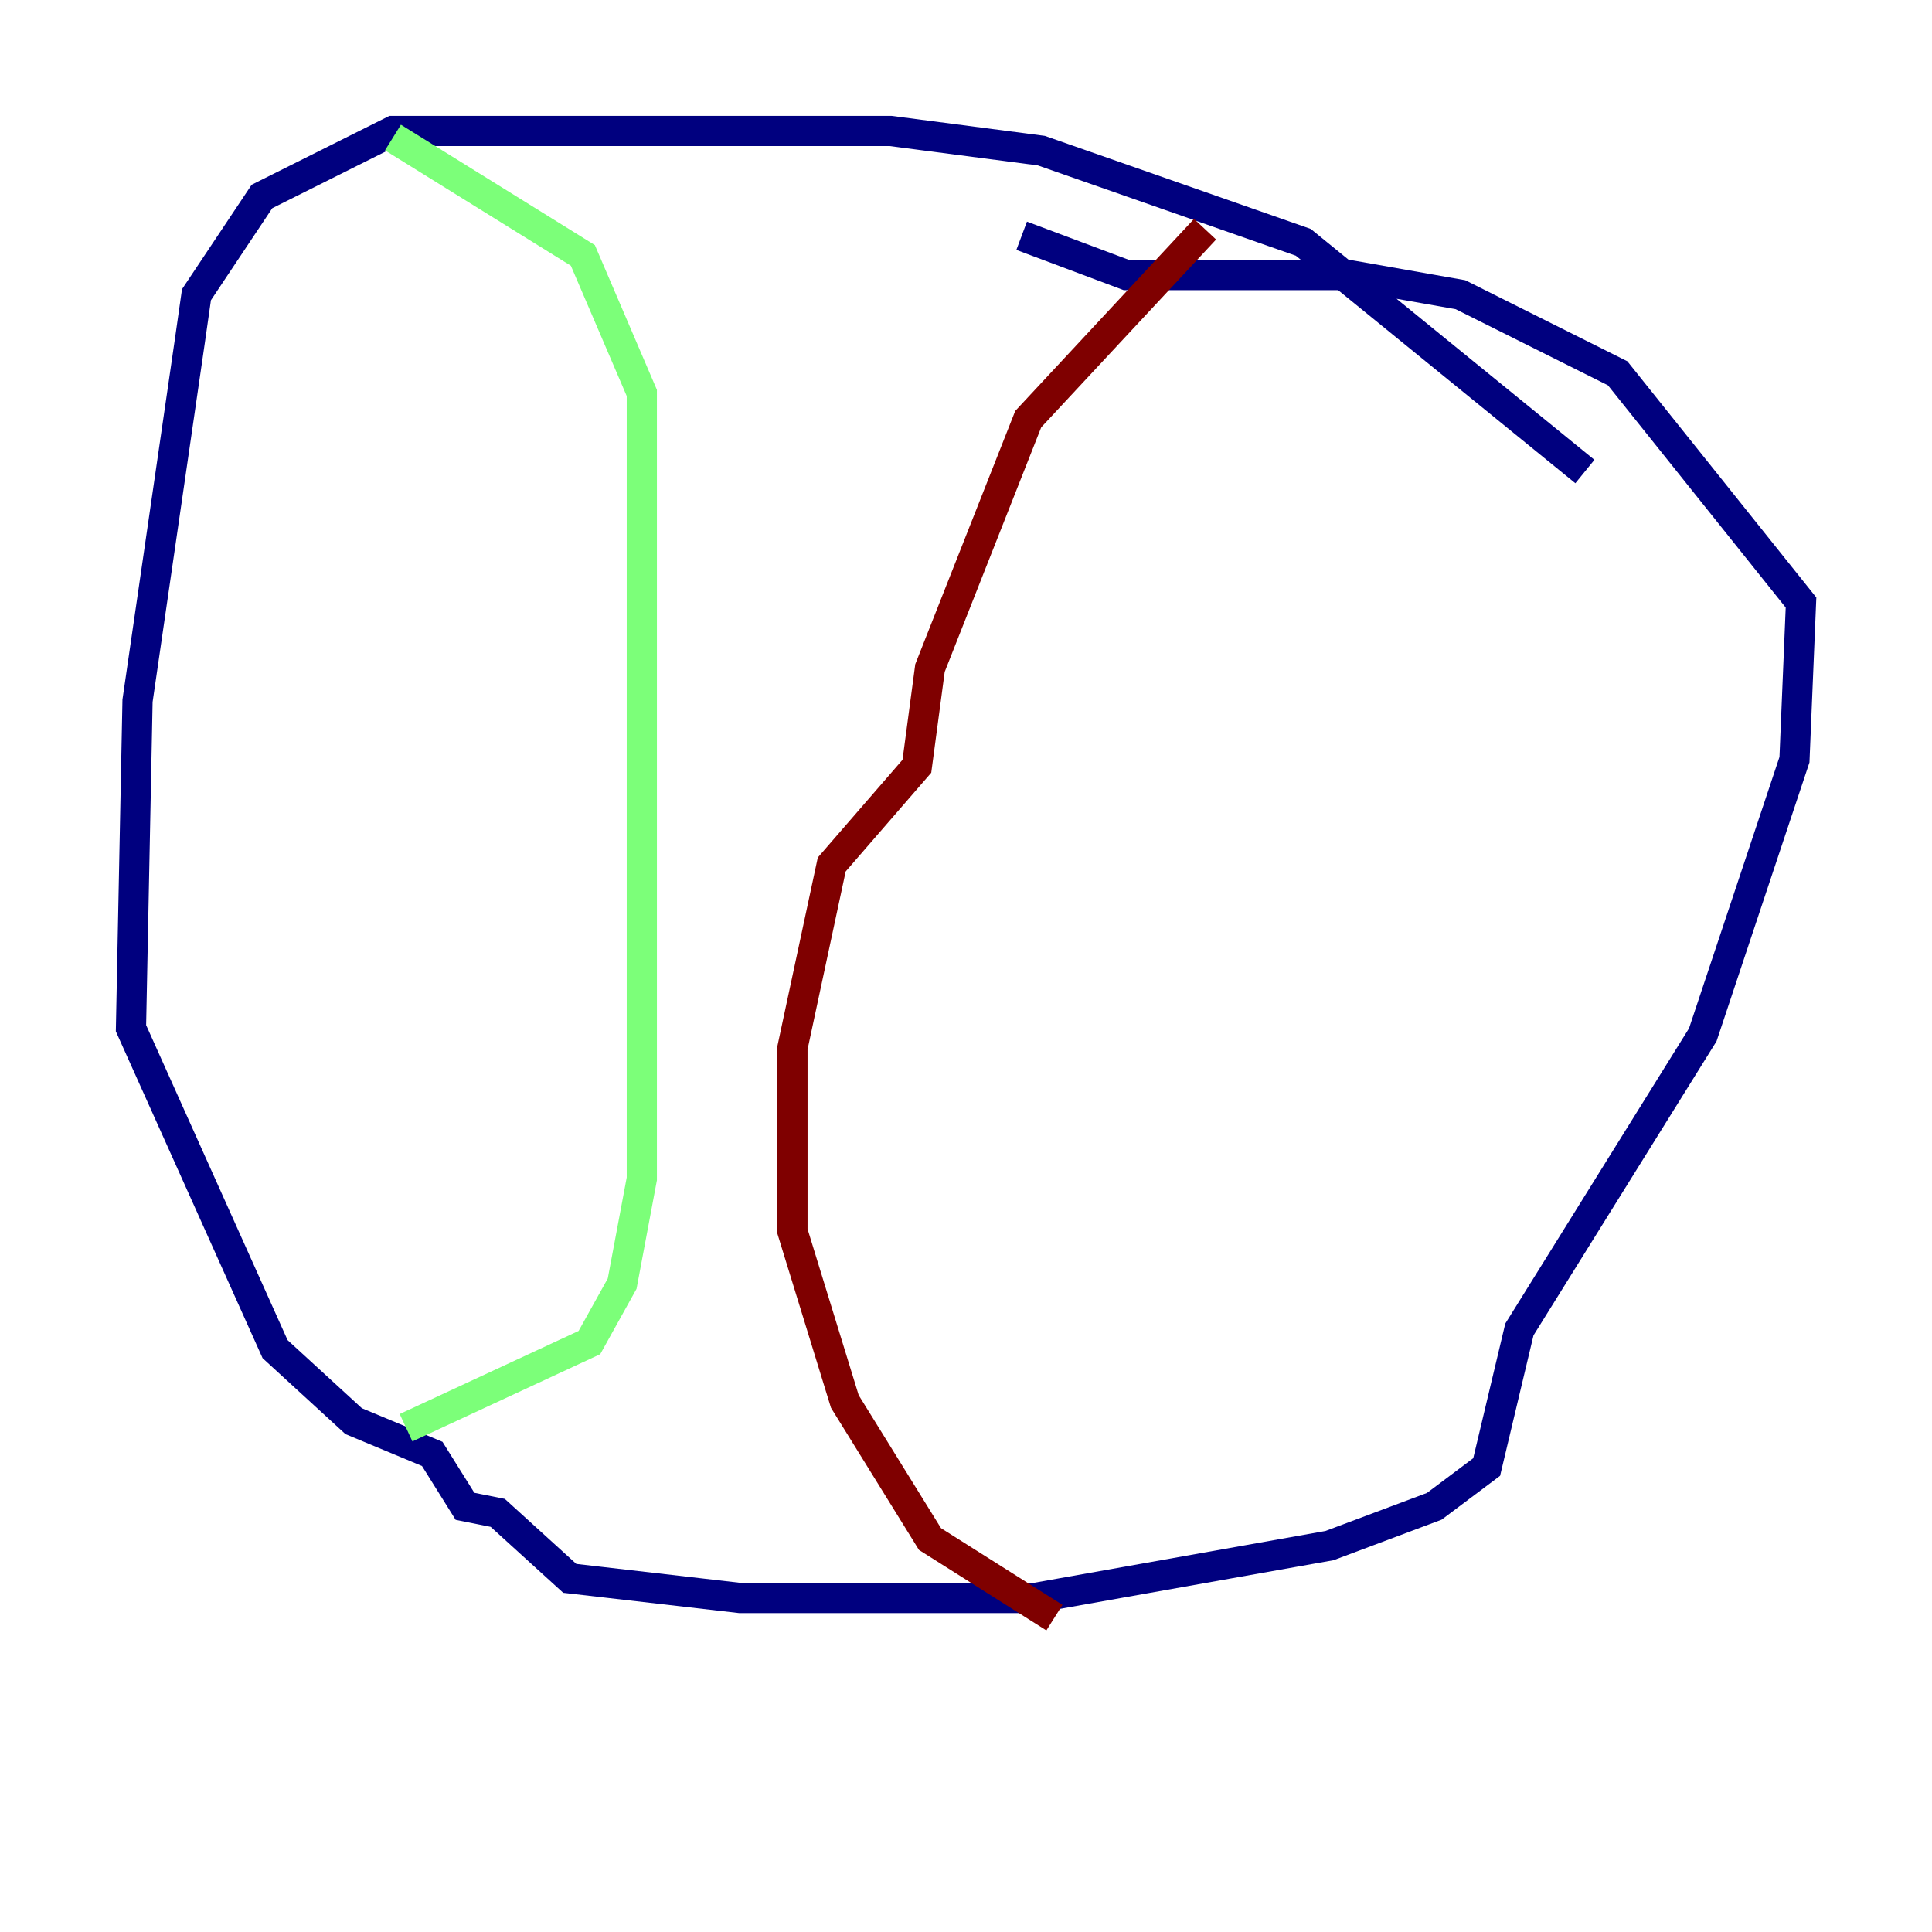 <?xml version="1.0" encoding="utf-8" ?>
<svg baseProfile="tiny" height="128" version="1.2" viewBox="0,0,128,128" width="128" xmlns="http://www.w3.org/2000/svg" xmlns:ev="http://www.w3.org/2001/xml-events" xmlns:xlink="http://www.w3.org/1999/xlink"><defs /><polyline fill="none" points="105.003,31.241 86.346,16.054 68.99,9.98 59.01,8.678 26.034,8.678 17.356,13.017 13.017,19.525 12.583,22.563 9.112,46.427 8.678,68.122 18.224,89.383 23.43,94.156 28.637,96.325 30.807,99.797 32.976,100.231 37.749,104.57 49.031,105.871 68.556,105.871 88.081,102.4 95.024,99.797 98.495,97.193 100.664,88.081 112.814,68.556 118.888,50.332 119.322,39.919 107.173,24.732 96.759,19.525 89.383,18.224 74.63,18.224 67.688,15.62" stroke="#00007f" stroke-width="2" /><polyline fill="none" points="26.034,9.112 38.617,16.922 42.522,26.034 42.522,78.102 41.22,85.044 39.051,88.949 26.902,94.59" stroke="#7cff79" stroke-width="2" /><polyline fill="none" points="79.837,15.186 68.122,27.77 61.614,44.258 60.746,50.766 55.105,57.275 52.502,69.424 52.502,81.573 55.973,92.854 61.614,101.966 69.858,107.173" stroke="#7f0000" stroke-width="2" /></svg>